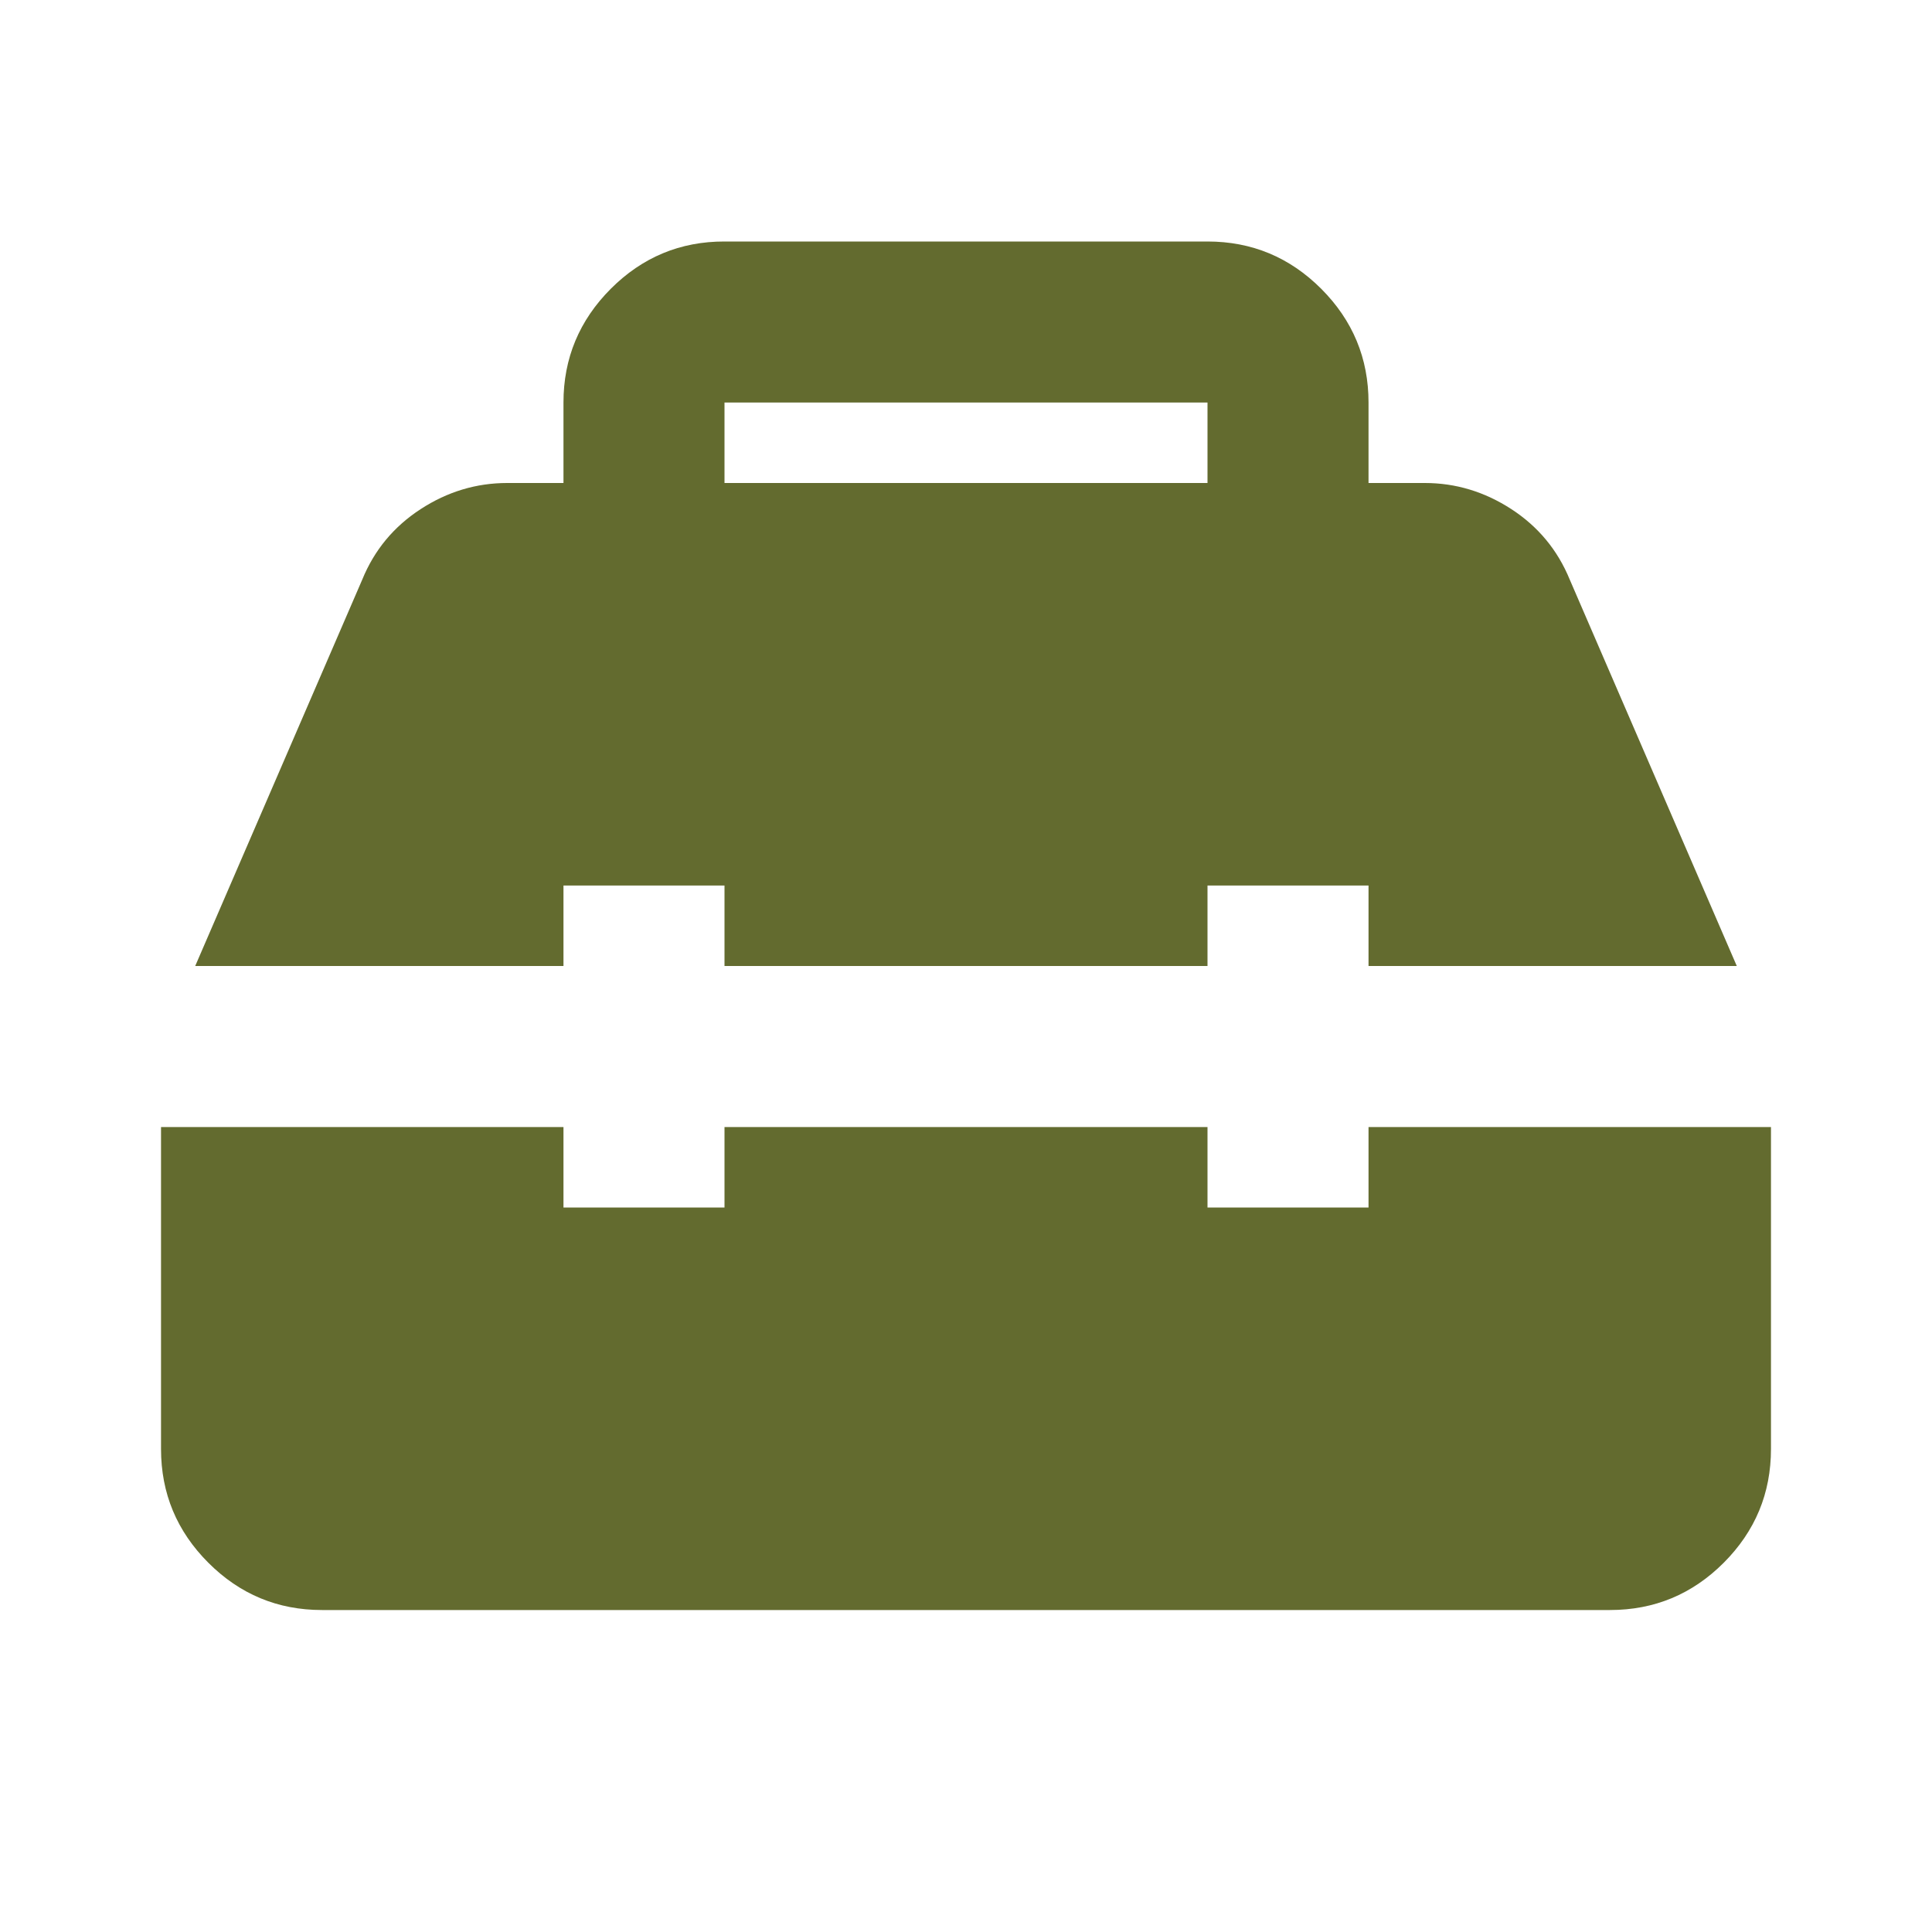 <svg width="26" height="26" viewBox="0 0 26 26" fill="none" xmlns="http://www.w3.org/2000/svg">
<path d="M4.333 21.667C3.737 21.667 3.228 21.455 2.804 21.031C2.38 20.607 2.167 20.097 2.167 19.5V15.167H7.583V16.25H9.75V15.167H16.25V16.25H18.417V15.167H23.833V19.5C23.833 20.096 23.621 20.606 23.197 21.031C22.773 21.455 22.263 21.667 21.667 21.667H4.333ZM2.627 13L4.875 7.8C5.037 7.403 5.299 7.087 5.66 6.852C6.021 6.617 6.41 6.5 6.825 6.5H7.583V5.417C7.583 4.821 7.796 4.311 8.22 3.886C8.645 3.461 9.155 3.249 9.75 3.25H16.25C16.846 3.25 17.356 3.462 17.781 3.887C18.205 4.312 18.417 4.822 18.417 5.417V6.5H19.175C19.59 6.5 19.978 6.617 20.34 6.852C20.701 7.087 20.962 7.403 21.125 7.8L23.373 13H18.417V11.917H16.25V13H9.75V11.917H7.583V13H2.627ZM9.75 6.5H16.25V5.417H9.75V6.5Z" fill="#636B2F"/>
</svg>
